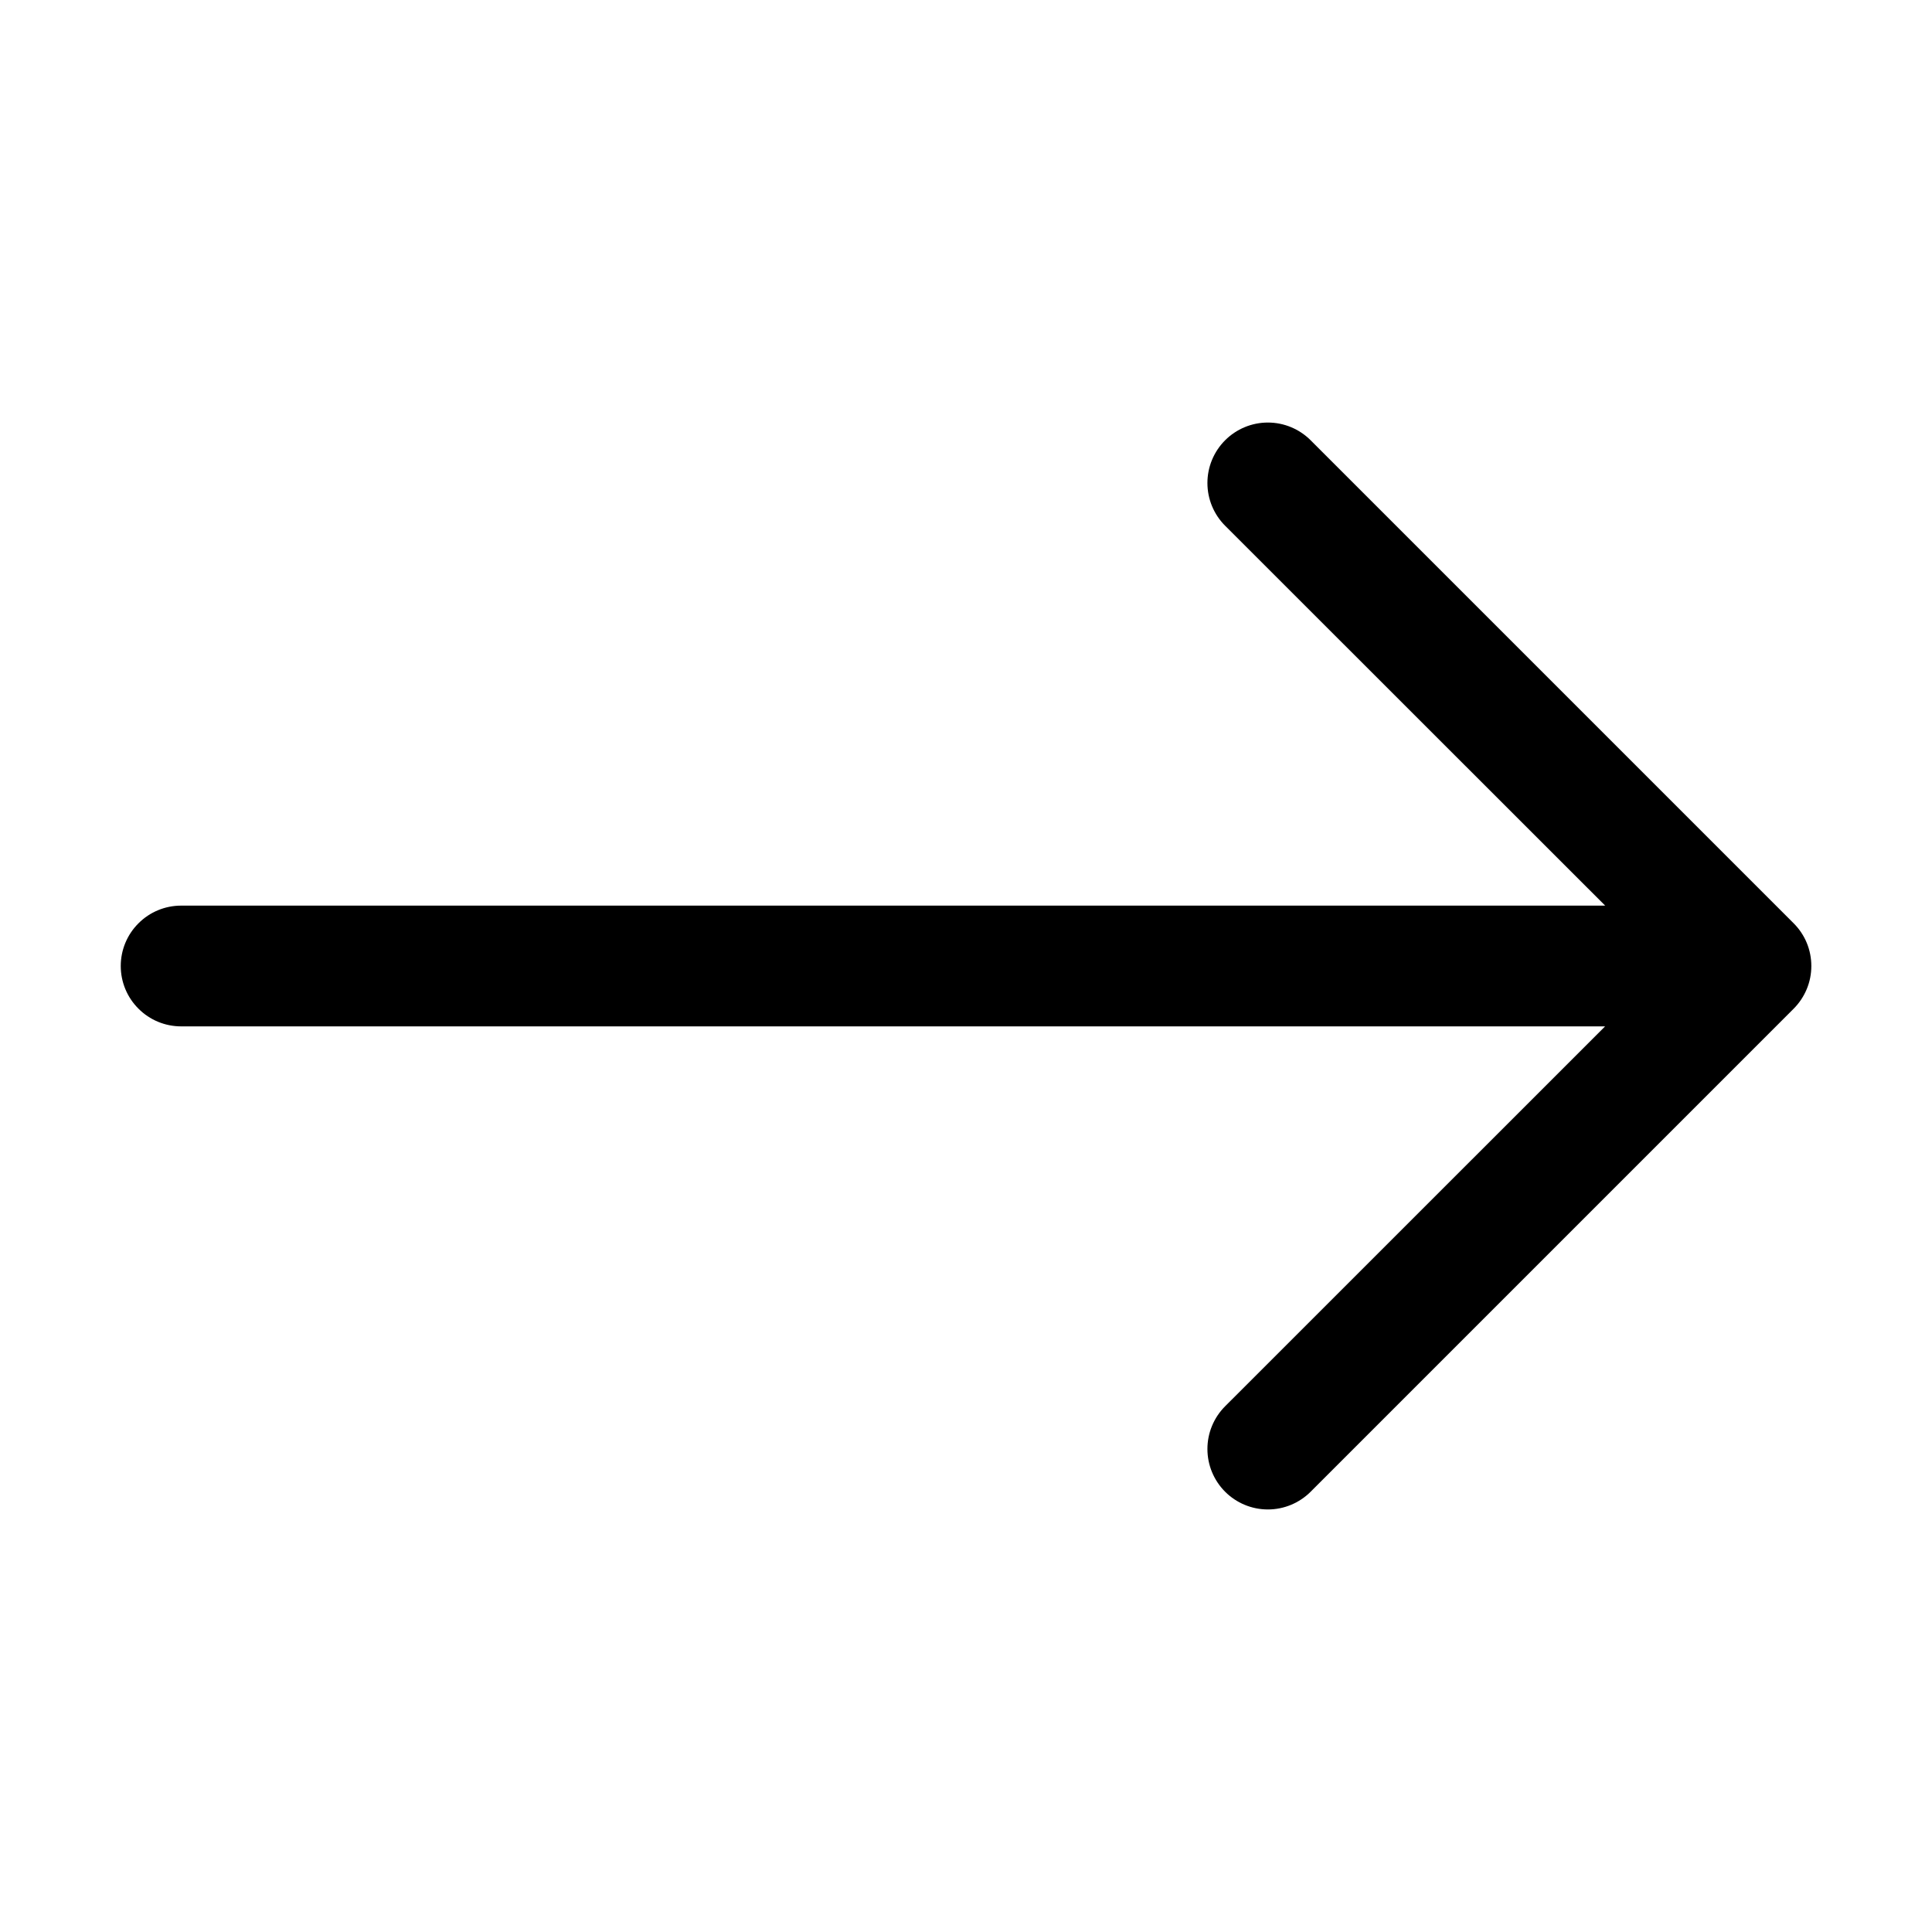 <?xml version="1.0" encoding="UTF-8" standalone="no"?><!DOCTYPE svg PUBLIC "-//W3C//DTD SVG 1.1//EN" "http://www.w3.org/Graphics/SVG/1.1/DTD/svg11.dtd"><svg width="100%" height="100%" viewBox="0 0 24 24" version="1.1" xmlns="http://www.w3.org/2000/svg" xmlns:xlink="http://www.w3.org/1999/xlink" xml:space="preserve" xmlns:serif="http://www.serif.com/" style="fill-rule:evenodd;clip-rule:evenodd;stroke-linejoin:round;stroke-miterlimit:1.414;"><path d="M1.5,12c0,-0.199 0.079,-0.39 0.22,-0.53c0.14,-0.141 0.331,-0.22 0.53,-0.22l17.69,0l-4.721,-4.719c-0.141,-0.141 -0.22,-0.332 -0.22,-0.531c0,-0.199 0.079,-0.39 0.22,-0.531c0.141,-0.141 0.332,-0.22 0.531,-0.22c0.199,0 0.39,0.079 0.531,0.22l6,6c0.07,0.07 0.125,0.152 0.163,0.243c0.038,0.092 0.057,0.189 0.057,0.288c0,0.099 -0.019,0.196 -0.057,0.287c-0.038,0.091 -0.093,0.174 -0.163,0.244l-6,6c-0.141,0.141 -0.332,0.22 -0.531,0.22c-0.199,0 -0.39,-0.079 -0.531,-0.22c-0.141,-0.141 -0.22,-0.332 -0.22,-0.531c0,-0.199 0.079,-0.39 0.22,-0.531l4.72,-4.719l-17.689,0c-0.199,0 -0.39,-0.079 -0.53,-0.22c-0.141,-0.14 -0.22,-0.331 -0.22,-0.53Z"/></svg>